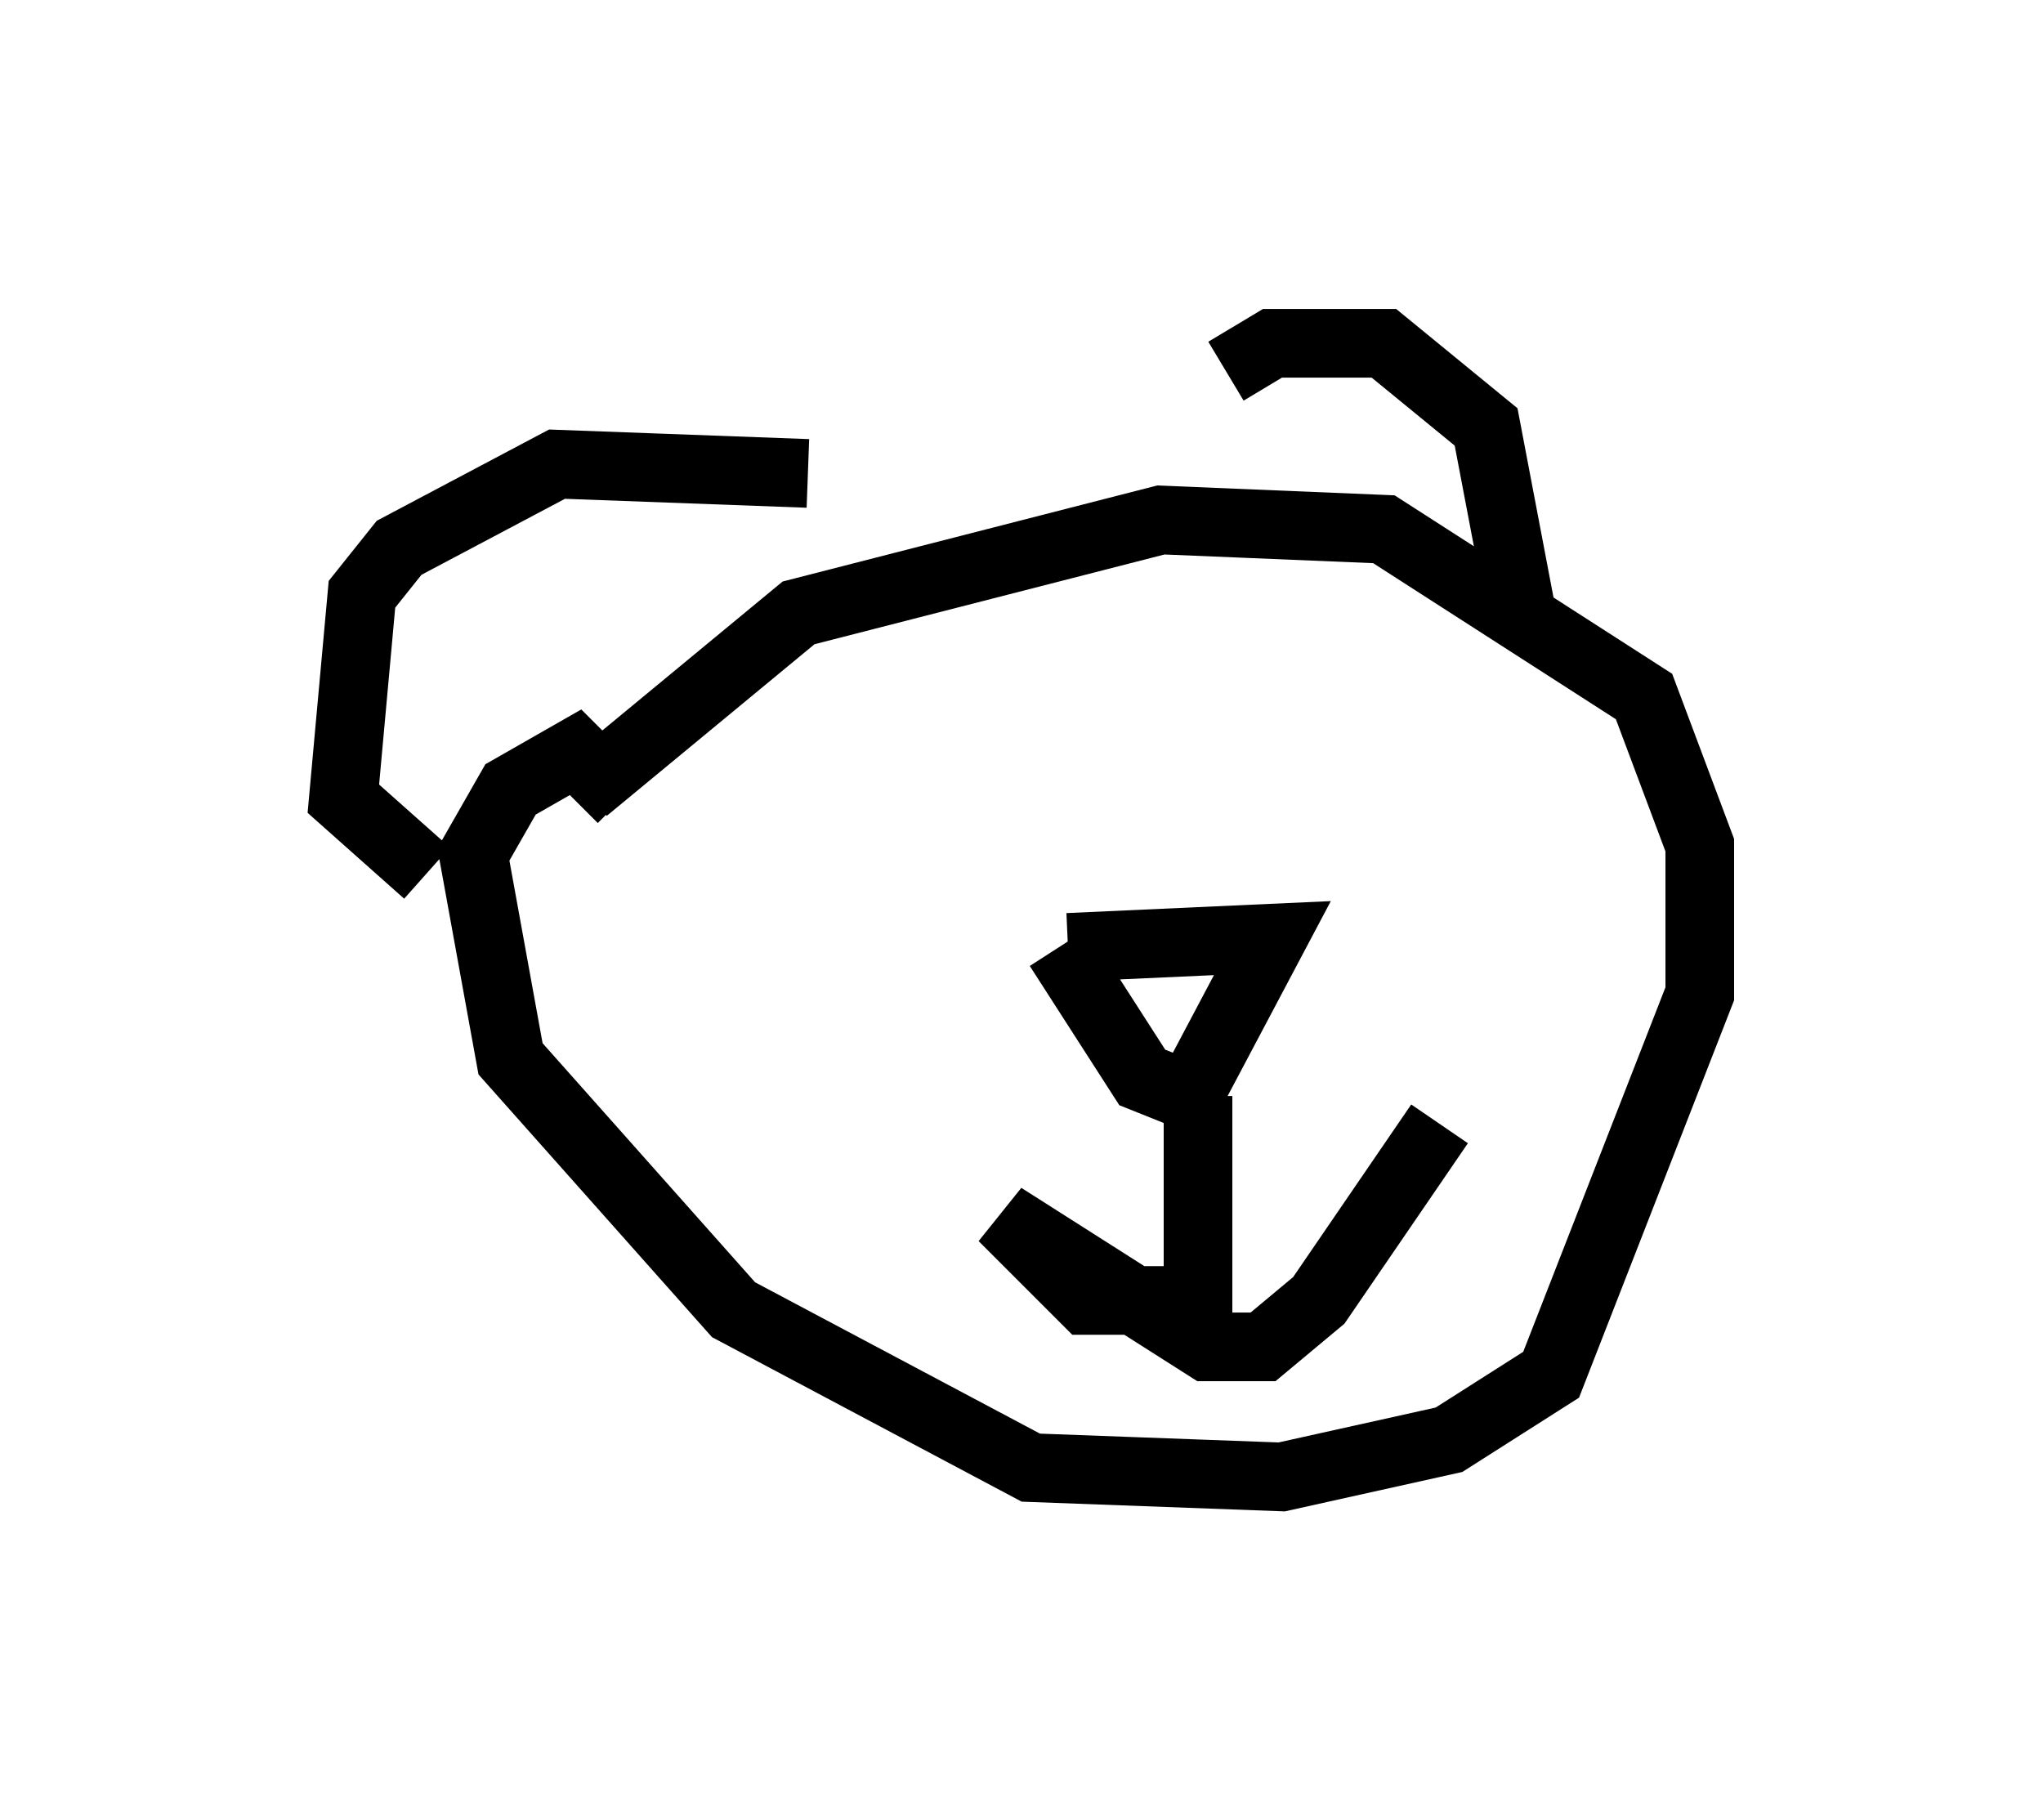 <?xml version="1.0" encoding="utf-8" ?>
<svg baseProfile="full" height="26.509" version="1.1" width="29.756" xmlns="http://www.w3.org/2000/svg" xmlns:ev="http://www.w3.org/2001/xml-events" xmlns:xlink="http://www.w3.org/1999/xlink"><defs /><rect fill="white" height="26.509" width="29.756" x="0" y="0" /><path d="M16.773, 7.03 m1.083, -1.624 l0.677, -0.406 1.624, 0.0 l1.488, 1.218 0.541, 2.842 m-10.419, -2.165 l-3.654, -0.135 -2.3, 1.218 l-0.541, 0.677 -0.271, 2.977 l1.218, 1.083 m2.3, -1.218 l3.112, -2.571 5.277, -1.353 l3.248, 0.135 3.789, 2.436 l0.812, 2.165 0.0, 2.165 l-2.165, 5.548 -1.488, 0.947 l-2.436, 0.541 -3.654, -0.135 l-4.33, -2.3 -3.248, -3.654 l-0.541, -2.977 0.541, -0.947 l0.947, -0.541 0.677, 0.677 m6.495, 2.165 l2.977, -0.135 -1.218, 2.3 l-0.677, -0.271 -1.218, -1.894 m2.03, 2.165 l0.0, 2.977 -1.624, 0.0 l-1.218, -1.218 2.977, 1.894 l0.812, 0.0 0.812, -0.677 l1.759, -2.571 m0.947, -5.954 l0.0, 0.0 " fill="none" stroke="black" stroke-width="1" /></svg>